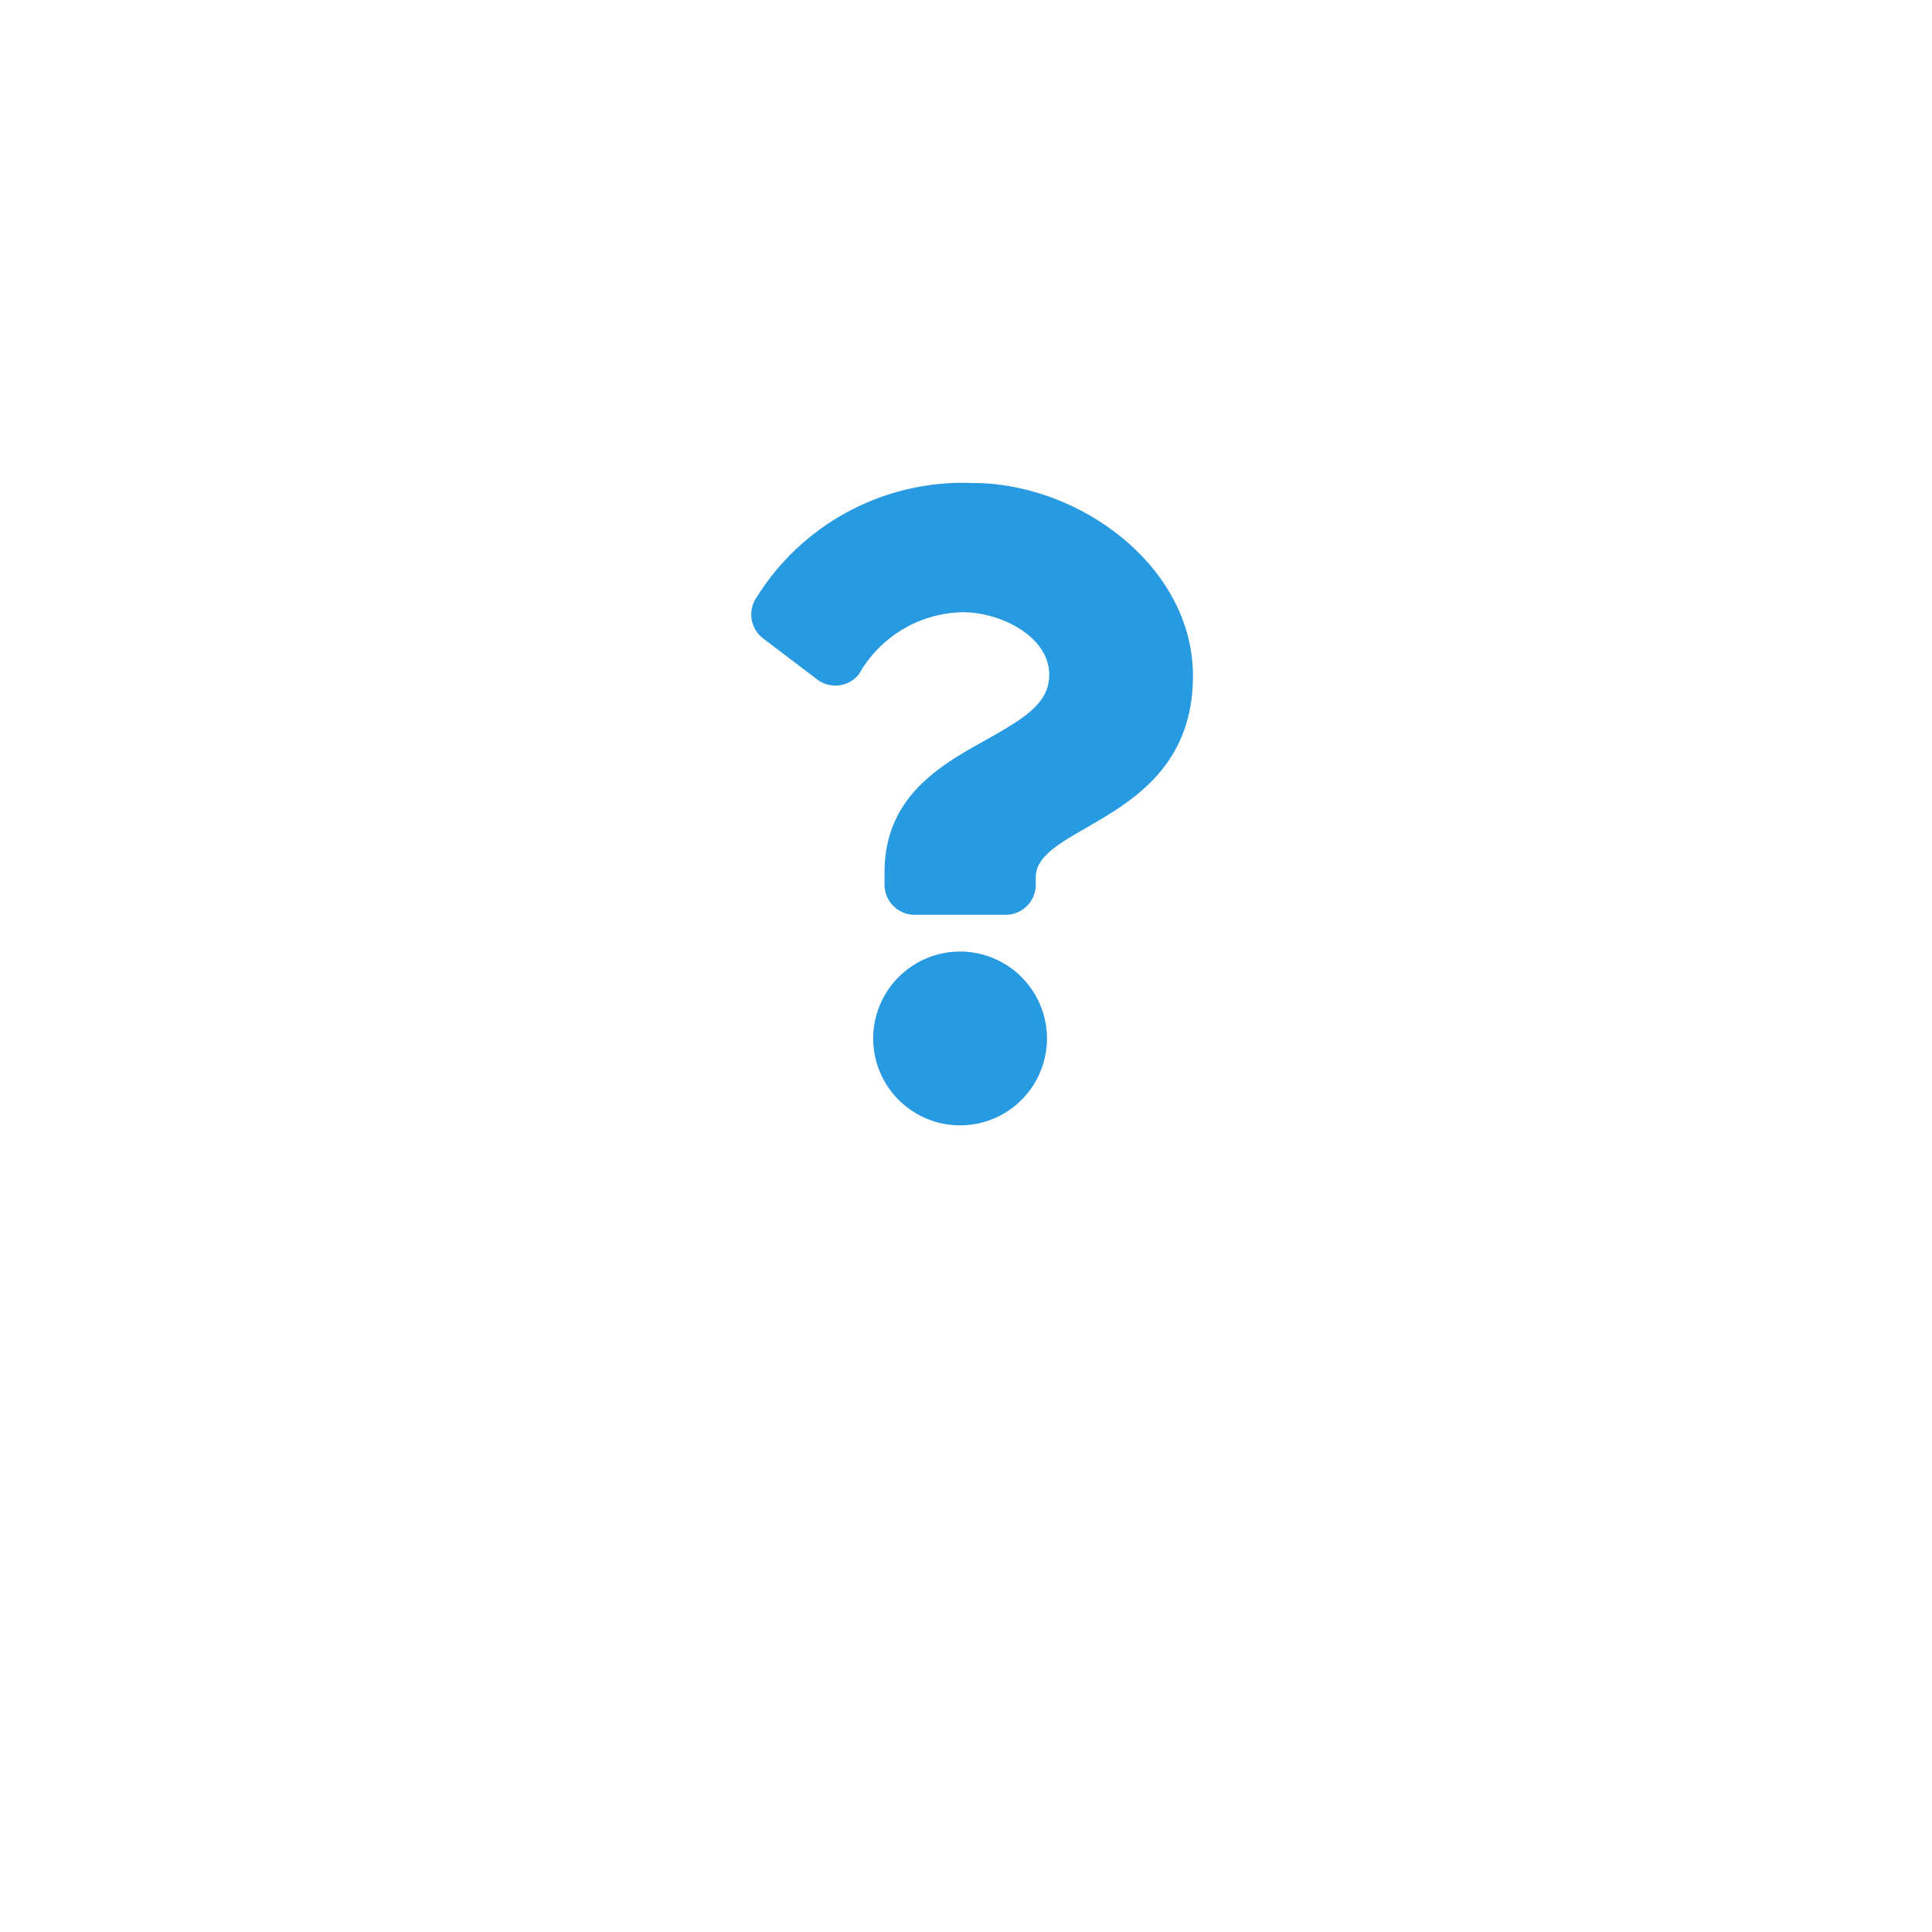 <svg xmlns="http://www.w3.org/2000/svg" xmlns:xlink="http://www.w3.org/1999/xlink" width="36" height="36" viewBox="0 0 36 36"><defs><style>.a{fill:#fff;}.b{fill:#279ae1;}.c{filter:url(#a);}</style><filter id="a" x="0" y="0" width="36" height="36" filterUnits="userSpaceOnUse"><feOffset dy="3" input="SourceAlpha"/><feGaussianBlur stdDeviation="3" result="b"/><feFlood flood-opacity="0.161"/><feComposite operator="in" in2="b"/><feComposite in="SourceGraphic"/></filter></defs><g transform="translate(-483 -668.5)"><g class="c" transform="matrix(1, 0, 0, 1, 483, 668.5)"><circle class="a" cx="9" cy="9" r="9" transform="translate(9 6)"/></g><path class="b" d="M5.924,0A4.53,4.53,0,0,0,1.9,2.128a.562.562,0,0,0,.121.769l1.008.765a.561.561,0,0,0,.777-.1A2.268,2.268,0,0,1,5.742,2.408c.719,0,1.609.463,1.609,1.16,0,.527-.435.8-1.145,1.2-.828.464-1.924,1.042-1.924,2.488v.229a.561.561,0,0,0,.561.561H6.537A.561.561,0,0,0,7.1,7.481V7.346c0-1,2.929-1.044,2.929-3.755C10.027,1.549,7.909,0,5.924,0ZM5.69,8.731A1.619,1.619,0,1,0,7.309,10.35,1.621,1.621,0,0,0,5.69,8.731Z" transform="translate(495.2 677.5)"/></g></svg>